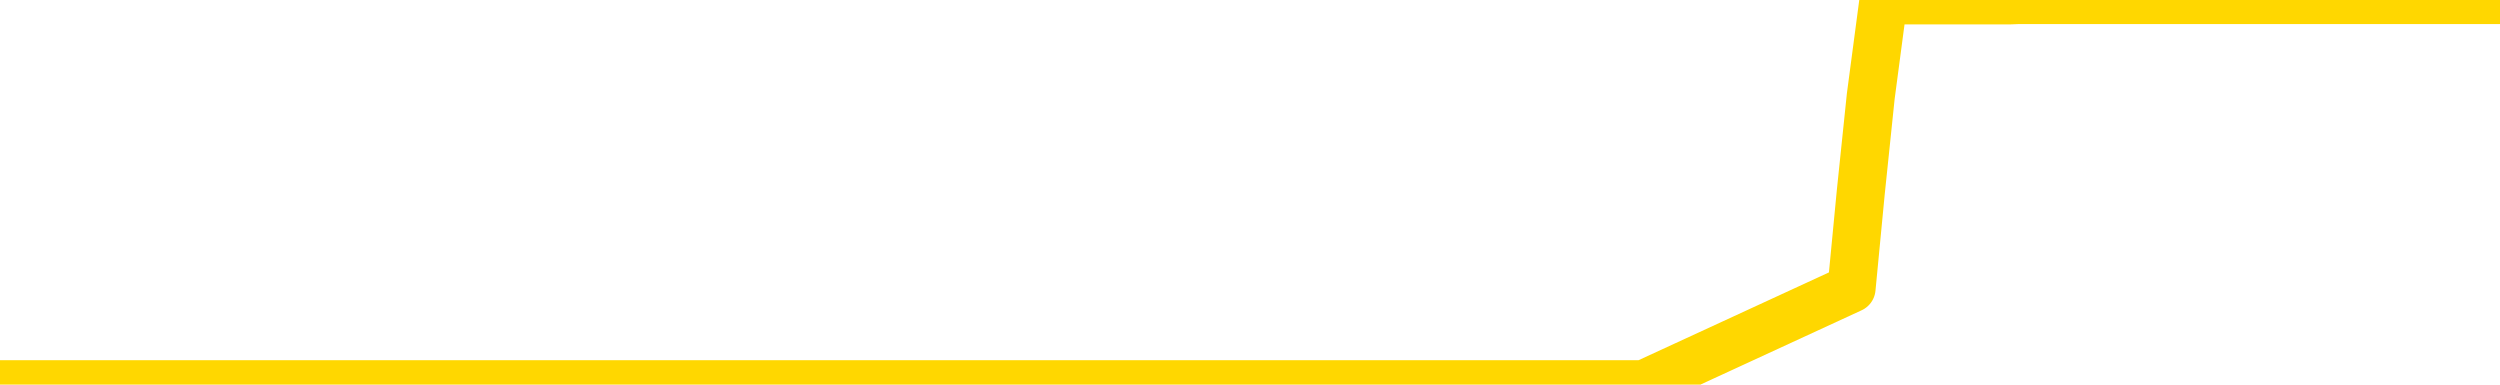<svg xmlns="http://www.w3.org/2000/svg" version="1.1" viewBox="0 0 6500 1000">
	<path fill="none" stroke="gold" stroke-width="125" stroke-linecap="round" stroke-linejoin="round" d="M0 1015  L-1298139 1015 L-1297955 1015 L-1297465 1015 L-1297171 1015 L-1296860 1015 L-1296625 1015 L-1296572 1015 L-1296513 1015 L-1296360 1015 L-1296319 1015 L-1296187 1015 L-1295894 1015 L-1295353 1015 L-1294743 1015 L-1294695 1015 L-1294055 1015 L-1294022 1015 L-1293496 1015 L-1293364 1015 L-1292973 1015 L-1292645 1015 L-1292528 1015 L-1292317 1015 L-1291600 1015 L-1291030 1015 L-1290923 1015 L-1290748 1015 L-1290527 1015 L-1290125 1015 L-1290100 1015 L-1289172 1015 L-1289084 1015 L-1289002 1015 L-1288932 1015 L-1288635 1015 L-1288483 1015 L-1286592 1015 L-1286492 1015 L-1286229 1015 L-1285936 1015 L-1285794 1015 L-1285545 1015 L-1285510 1015 L-1285351 1015 L-1284888 1015 L-1284635 1015 L-1284423 1015 L-1284171 1015 L-1283822 1015 L-1282895 1015 L-1282801 1015 L-1282391 1015 L-1281220 1015 L-1280031 1015 L-1279938 1015 L-1279911 1015 L-1279645 1015 L-1279346 1015 L-1279217 1015 L-1279180 1015 L-1278365 1015 L-1277981 1015 L-1276921 1015 L-1276860 1015 L-1276594 1015 L-1276123 1015 L-1275931 1015 L-1275667 1015 L-1275330 1015 L-1275195 1015 L-1274739 1015 L-1273996 1015 L-1273978 1015 L-1273813 1015 L-1273745 1015 L-1273229 1015 L-1272200 1015 L-1272004 1015 L-1271515 1015 L-1271153 1015 L-1270745 1015 L-1270359 1015 L-1268656 1015 L-1268558 1015 L-1268486 1015 L-1268424 1015 L-1268240 1015 L-1267904 1015 L-1267263 1015 L-1267186 1015 L-1267125 1015 L-1266938 1015 L-1266859 1015 L-1266682 1015 L-1266662 1015 L-1266432 1015 L-1266045 1015 L-1265156 1015 L-1265117 1015 L-1265028 1015 L-1265001 1015 L-1263993 1015 L-1263843 1015 L-1263819 1015 L-1263686 1015 L-1263646 1015 L-1262388 1015 L-1262330 1015 L-1261790 1015 L-1261738 1015 L-1261691 1015 L-1261296 1015 L-1261157 1015 L-1260957 1015 L-1260810 1015 L-1260645 1015 L-1260369 1015 L-1260010 1015 L-1259457 1015 L-1258813 1015 L-1258554 1015 L-1258400 1015 L-1257999 1015 L-1257959 1015 L-1257838 1015 L-1257777 1015 L-1257763 1015 L-1257669 1015 L-1257376 1015 L-1257224 1015 L-1256894 1015 L-1256816 1015 L-1256740 1015 L-1256514 1015 L-1256447 1015 L-1256219 1015 L-1256167 1015 L-1256002 1015 L-1254996 1015 L-1254813 1015 L-1254262 1015 L-1253869 1015 L-1253472 1015 L-1252622 1015 L-1252543 1015 L-1251964 1015 L-1251523 1015 L-1251282 1015 L-1251125 1015 L-1250724 1015 L-1250703 1015 L-1250259 1015 L-1249853 1015 L-1249717 1015 L-1249542 1015 L-1249406 1015 L-1249155 1015 L-1248156 1015 L-1248073 1015 L-1247938 1015 L-1247899 1015 L-1247009 1015 L-1246794 1015 L-1246350 1015 L-1246233 1015 L-1246176 1015 L-1245500 1015 L-1245400 1015 L-1245371 1015 L-1244029 1015 L-1243623 1015 L-1243584 1015 L-1242656 1015 L-1242557 1015 L-1242424 1015 L-1242020 1015 L-1241994 1015 L-1241901 1015 L-1241685 1015 L-1241274 1015 L-1240120 1015 L-1239828 1015 L-1239800 1015 L-1239192 1015 L-1238942 1015 L-1238922 1015 L-1237992 1015 L-1237941 1015 L-1237819 1015 L-1237801 1015 L-1237645 1015 L-1237470 1015 L-1237333 1015 L-1237277 1015 L-1237169 1015 L-1237084 1015 L-1236851 1015 L-1236776 1015 L-1236467 1015 L-1236349 1015 L-1236180 1015 L-1236088 1015 L-1235986 1015 L-1235962 1015 L-1235885 1015 L-1235787 1015 L-1235421 1015 L-1235316 1015 L-1234812 1015 L-1234361 1015 L-1234322 1015 L-1234298 1015 L-1234258 1015 L-1234129 1015 L-1234028 1015 L-1233587 1015 L-1233304 1015 L-1232712 1015 L-1232582 1015 L-1232307 1015 L-1232155 1015 L-1232001 1014 L-1231916 1014 L-1231838 1014 L-1231652 1014 L-1231602 1014 L-1231574 1014 L-1231495 1014 L-1231472 1014 L-1231188 1014 L-1230584 1014 L-1229589 1014 L-1229291 1014 L-1228557 1014 L-1228313 1014 L-1228223 1014 L-1227645 1014 L-1226947 1014 L-1226195 1014 L-1225876 1014 L-1225493 1014 L-1225416 1014 L-1224782 1014 L-1224596 1014 L-1224509 1014 L-1224379 1014 L-1224066 1014 L-1224017 1014 L-1223875 1014 L-1223853 1014 L-1222886 1014 L-1222340 1014 L-1221862 1014 L-1221801 1014 L-1221477 1014 L-1221456 1014 L-1221393 1014 L-1221183 1014 L-1221106 1014 L-1221052 1014 L-1221029 1014 L-1220990 1014 L-1220974 1014 L-1220217 1014 L-1220201 1014 L-1219401 1014 L-1219249 1014 L-1218343 1014 L-1217837 1014 L-1217608 1014 L-1217567 1014 L-1217451 1014 L-1217275 1014 L-1216521 1014 L-1216386 1014 L-1216222 1014 L-1215904 1014 L-1215727 1014 L-1214705 1014 L-1214682 1014 L-1214431 1014 L-1214218 1014 L-1213584 1014 L-1213346 1014 L-1213313 1014 L-1213135 1014 L-1213055 1014 L-1212965 1014 L-1212901 1014 L-1212461 1014 L-1212437 1014 L-1211896 1014 L-1211640 1014 L-1211146 1014 L-1210268 1014 L-1210232 1014 L-1210179 1014 L-1210138 1014 L-1210021 1014 L-1209744 1014 L-1209537 1014 L-1209340 1014 L-1209317 1014 L-1209266 1014 L-1209227 1014 L-1209149 1014 L-1208552 1014 L-1208491 1014 L-1208388 1014 L-1208234 1014 L-1207602 1014 L-1206921 1014 L-1206618 1014 L-1206272 1014 L-1206074 1014 L-1206026 1014 L-1205705 1014 L-1205078 1014 L-1204931 1014 L-1204895 1014 L-1204837 1014 L-1204760 1014 L-1204519 1014 L-1204431 1014 L-1204337 1014 L-1204043 1014 L-1203909 1014 L-1203849 1014 L-1203812 1014 L-1203539 1014 L-1202533 1014 L-1202358 1014 L-1202307 1014 L-1202014 1014 L-1201822 1014 L-1201489 1014 L-1200982 1014 L-1200420 1014 L-1200405 1014 L-1200389 1014 L-1200288 1014 L-1200174 1014 L-1200135 1014 L-1200097 1014 L-1200031 1014 L-1200003 1014 L-1199864 1014 L-1199572 1014 L-1199522 1014 L-1199416 1014 L-1199152 1014 L-1198687 1014 L-1198542 1014 L-1198488 1014 L-1198431 1014 L-1198240 1014 L-1197874 1014 L-1197660 1014 L-1197465 1014 L-1197407 1014 L-1197348 1014 L-1197194 1014 L-1196925 1014 L-1196495 1014 L-1196480 1014 L-1196403 1014 L-1196338 1014 L-1196209 1014 L-1196185 1014 L-1195901 1014 L-1195854 1014 L-1195799 1014 L-1195337 1014 L-1195298 1014 L-1195257 1014 L-1195067 1014 L-1194586 1014 L-1194099 1014 L-1194083 1014 L-1194045 1014 L-1193788 1014 L-1193711 1014 L-1193481 1014 L-1193465 1014 L-1193171 1014 L-1192728 1014 L-1192281 1014 L-1191777 1014 L-1191623 1014 L-1191337 1014 L-1191296 1014 L-1190965 1014 L-1190743 1014 L-1190226 1014 L-1190151 1014 L-1189903 1014 L-1189708 1014 L-1189649 1014 L-1188872 1014 L-1188798 1014 L-1188567 1014 L-1188551 1014 L-1188489 1014 L-1188293 1014 L-1187829 1014 L-1187806 1014 L-1187676 1014 L-1186375 1014 L-1186359 1014 L-1186282 1014 L-1186188 1014 L-1185971 1014 L-1185819 1014 L-1185640 1014 L-1185586 1014 L-1185299 1014 L-1185260 1014 L-1184890 1014 L-1184450 1014 L-1184267 1014 L-1183946 1014 L-1183651 1014 L-1183205 1014 L-1183133 1014 L-1182670 1014 L-1182233 1014 L-1182051 1014 L-1180596 1014 L-1180465 1014 L-1180007 1014 L-1179781 1014 L-1179395 1014 L-1178878 1014 L-1177924 1014 L-1177130 1013 L-1176456 1013 L-1176030 1013 L-1175719 1013 L-1175489 1013 L-1174806 1013 L-1174793 1013 L-1174583 1013 L-1174561 1013 L-1174386 1013 L-1173436 1013 L-1173168 1013 L-1172353 1013 L-1172042 1013 L-1172005 1013 L-1171948 1013 L-1171331 1013 L-1170693 1013 L-1169067 1013 L-1168393 1013 L-1167751 1013 L-1167673 1013 L-1167617 1013 L-1167581 1013 L-1167553 1013 L-1167441 1013 L-1167423 1013 L-1167400 1013 L-1167247 1013 L-1167193 1013 L-1167115 1013 L-1166996 1013 L-1166899 1013 L-1166781 1013 L-1166512 1013 L-1166242 1013 L-1166225 1013 L-1166025 1013 L-1165878 1013 L-1165651 1013 L-1165517 1013 L-1165208 1013 L-1165148 1013 L-1164795 1013 L-1164446 1013 L-1164346 1013 L-1164281 1013 L-1164221 1013 L-1163837 1013 L-1163456 1013 L-1163352 1013 L-1163091 1013 L-1162820 1013 L-1162661 1013 L-1162629 1013 L-1162567 1013 L-1162425 1013 L-1162241 1013 L-1162197 1013 L-1161909 1013 L-1161893 1013 L-1161660 1013 L-1161599 1013 L-1161560 1013 L-1160981 1013 L-1160847 1013 L-1160824 1013 L-1160805 1013 L-1160788 1013 L-1160772 1013 L-1160748 1013 L-1160731 1013 L-1160710 1013 L-1160693 1013 L-1160670 1013 L-1160653 1013 L-1160632 1013 L-1160615 1013 L-1160566 1013 L-1160494 1013 L-1160459 1013 L-1160435 1013 L-1160400 1013 L-1160358 1013 L-1160321 1013 L-1160306 1013 L-1160281 1013 L-1160244 1013 L-1160227 1013 L-1160204 1013 L-1160187 1013 L-1160168 1013 L-1160152 1013 L-1160123 1013 L-1160097 1013 L-1160051 1013 L-1160035 1013 L-1159993 1013 L-1159945 1013 L-1159874 1013 L-1159859 1013 L-1159843 1013 L-1159781 1013 L-1159742 1012 L-1159702 1012 L-1159536 1012 L-1159471 1012 L-1159455 1012 L-1159411 1012 L-1159353 1012 L-1159140 1012 L-1159107 1012 L-1159064 1012 L-1158986 1012 L-1158449 1012 L-1158371 1012 L-1158266 1012 L-1158178 1012 L-1158001 1012 L-1157651 1012 L-1157495 1012 L-1157057 1012 L-1156900 1012 L-1156771 1012 L-1156067 1012 L-1155866 1012 L-1154905 1012 L-1154423 1012 L-1154324 1012 L-1154231 1012 L-1153986 1012 L-1153913 1012 L-1153470 1012 L-1153374 1012 L-1153359 1012 L-1153343 1012 L-1153318 1012 L-1152852 1012 L-1152635 1012 L-1152496 1012 L-1152202 1012 L-1152113 1012 L-1152072 1012 L-1152042 1012 L-1151870 1012 L-1151811 1012 L-1151735 1012 L-1151654 1012 L-1151584 1012 L-1151275 1012 L-1151190 1012 L-1150976 1012 L-1150941 1012 L-1150258 1012 L-1150159 1012 L-1149954 1012 L-1149907 1012 L-1149629 1012 L-1149567 1012 L-1149550 1012 L-1149472 1012 L-1149163 1012 L-1149139 1012 L-1149085 1012 L-1149062 1012 L-1148940 1012 L-1148804 1012 L-1148560 1012 L-1148434 1012 L-1147788 1012 L-1147772 1012 L-1147747 1012 L-1147567 1012 L-1147490 1012 L-1147399 1012 L-1146971 1012 L-1146555 1012 L-1146162 1012 L-1146083 1012 L-1146064 1012 L-1145701 1012 L-1145465 1012 L-1145236 1012 L-1144923 1012 L-1144845 1012 L-1144765 1012 L-1144587 1012 L-1144571 1012 L-1144306 1012 L-1144225 1012 L-1143995 1012 L-1143769 1012 L-1143454 1012 L-1143278 1012 L-1142917 1012 L-1142526 1012 L-1142456 1012 L-1142392 1012 L-1142252 1012 L-1142200 1012 L-1142099 1012 L-1141597 1012 L-1141400 1012 L-1141153 1012 L-1140967 1012 L-1140668 1012 L-1140592 1012 L-1140426 1012 L-1139541 1012 L-1139513 1012 L-1139390 1012 L-1138811 1012 L-1138733 1012 L-1138020 1012 L-1137708 1012 L-1137495 1012 L-1137478 1012 L-1137091 1012 L-1136566 1012 L-1136120 1012 L-1135790 1012 L-1135638 1012 L-1135312 1012 L-1135133 1012 L-1135052 1012 L-1134846 1012 L-1134670 1012 L-1133741 1012 L-1132852 1012 L-1132813 1012 L-1132585 1012 L-1132206 1012 L-1131418 1012 L-1131184 1012 L-1131108 1012 L-1130750 1012 L-1130179 1012 L-1129912 1012 L-1129525 1012 L-1129422 1012 L-1129252 1012 L-1128633 1012 L-1128422 1012 L-1128114 1012 L-1128061 1012 L-1127933 1012 L-1127880 1012 L-1127761 1012 L-1127425 1012 L-1126466 1012 L-1126334 1012 L-1126133 1012 L-1125501 1012 L-1125190 1012 L-1124776 1012 L-1124749 1012 L-1124603 1012 L-1124183 1012 L-1122850 1012 L-1122804 1012 L-1122675 1012 L-1122658 1012 L-1122080 1012 L-1121875 1012 L-1121845 1012 L-1121804 1012 L-1121747 1012 L-1121709 1012 L-1121631 1012 L-1121488 1012 L-1121034 1012 L-1120915 1012 L-1120630 1012 L-1120258 1012 L-1120161 1012 L-1119835 1012 L-1119480 1012 L-1119310 1012 L-1119263 1012 L-1119154 1012 L-1119065 1012 L-1119037 1012 L-1118961 1012 L-1118657 1012 L-1118623 1012 L-1118552 1012 L-1118184 1012 L-1117848 1012 L-1117767 1012 L-1117548 1012 L-1117376 1012 L-1117349 1012 L-1116851 1012 L-1116302 1012 L-1115422 1012 L-1115323 1012 L-1115246 1012 L-1114972 1012 L-1114725 1012 L-1114651 1012 L-1114589 1012 L-1114470 1012 L-1114428 1012 L-1114318 1012 L-1114241 1012 L-1113540 1012 L-1113295 1012 L-1113255 1011 L-1113099 1011 L-1112499 1011 L-1112273 1011 L-1112181 1011 L-1111705 1011 L-1111108 1011 L-1110588 1011 L-1110567 1011 L-1110422 1011 L-1110102 1011 L-1109560 1011 L-1109328 1011 L-1109157 1011 L-1108671 1011 L-1108443 1011 L-1108358 1011 L-1108012 1011 L-1107686 1011 L-1107163 1011 L-1106836 1011 L-1106235 1011 L-1106038 1011 L-1105986 1011 L-1105945 1011 L-1105664 1011 L-1104980 1011 L-1104670 1011 L-1104645 1011 L-1104453 1011 L-1104231 1011 L-1104145 1011 L-1103481 1011 L-1103457 1011 L-1103235 1011 L-1102905 1011 L-1102553 1011 L-1102348 1011 L-1102116 1011 L-1101858 1011 L-1101668 1011 L-1101621 1011 L-1101394 1011 L-1101359 1011 L-1101203 1011 L-1100988 1011 L-1100815 1011 L-1100724 1011 L-1100447 1011 L-1100203 1011 L-1099887 1011 L-1099461 1011 L-1099424 1011 L-1098941 1011 L-1098707 1011 L-1098495 1011 L-1098269 1011 L-1097719 1011 L-1097472 1011 L-1096638 1011 L-1096582 1011 L-1096561 1011 L-1096403 1011 L-1095941 1011 L-1095901 1011 L-1095561 1011 L-1095427 1011 L-1095205 1011 L-1094632 1011 L-1094161 1011 L-1093966 1011 L-1093773 1011 L-1093584 1011 L-1093482 1011 L-1093114 1011 L-1093067 1011 L-1092986 1011 L-1091692 1011 L-1091644 1011 L-1091376 1011 L-1091231 1011 L-1090680 1011 L-1090563 1011 L-1090481 1011 L-1090122 1011 L-1089898 1011 L-1089617 1011 L-1089288 1011 L-1088780 1011 L-1088667 1011 L-1088589 1011 L-1088424 1011 L-1088130 1011 L-1087661 1011 L-1087465 1011 L-1087414 1011 L-1086764 1011 L-1086642 1011 L-1086188 1011 L-1086153 1011 L-1085684 1011 L-1085574 1011 L-1085557 1011 L-1085341 1011 L-1085160 1011 L-1084629 1011 L-1083599 1011 L-1083400 1011 L-1082941 1011 L-1081993 1011 L-1081894 1011 L-1081540 1011 L-1081480 1011 L-1081465 1011 L-1081430 1011 L-1081061 1011 L-1080941 1011 L-1080699 1011 L-1080535 1011 L-1080347 1011 L-1080227 1011 L-1079156 1011 L-1078298 1011 L-1078086 1011 L-1077988 1011 L-1077814 1011 L-1077481 1011 L-1077409 1011 L-1077352 1011 L-1077176 1011 L-1076787 1011 L-1076552 1011 L-1076441 1011 L-1076324 1011 L-1075343 1011 L-1075317 1011 L-1074723 1011 L-1074691 1011 L-1074542 1011 L-1074258 1011 L-1073346 1011 L-1072400 1011 L-1072247 1011 L-1072144 1011 L-1072012 1011 L-1071869 1011 L-1071843 1011 L-1071729 1011 L-1071510 1011 L-1070829 1011 L-1070700 1011 L-1070396 1011 L-1070156 1011 L-1069824 1011 L-1069185 1011 L-1068843 1011 L-1068781 1011 L-1068625 1011 L-1067704 1011 L-1067233 1011 L-1067190 1011 L-1067177 1011 L-1067136 1011 L-1067113 1011 L-1067087 1011 L-1066943 1011 L-1066520 1011 L-1066185 1011 L-1065994 1011 L-1065565 1011 L-1065377 1011 L-1064988 1011 L-1064454 1011 L-1064081 1011 L-1064060 1011 L-1063810 1011 L-1063692 1011 L-1063616 1011 L-1063480 1011 L-1063441 1011 L-1063361 1011 L-1062966 1011 L-1062471 1011 L-1062359 1011 L-1062186 1011 L-1061877 1011 L-1061430 1011 L-1061107 1011 L-1060964 1011 L-1060537 1011 L-1060384 1011 L-1060329 1011 L-1059515 1011 L-1059495 1011 L-1059123 1011 L-1059067 1011 L-1057938 1011 L-1057870 1011 L-1057311 1011 L-1057117 1011 L-1056980 1011 L-1056747 1011 L-1056400 1011 L-1056365 1011 L-1056330 1011 L-1056262 1011 L-1055913 1011 L-1055741 1011 L-1055256 1011 L-1055239 1011 L-1054914 1011 L-1054757 1011 L-1053616 1011 L-1053591 1011 L-1053399 1011 L-1053206 1011 L-1052956 1011 L-1052939 1011 L-1051918 1011 L-1051621 1011 L-1051545 1011 L-1051409 1011 L-1051233 1011 L-1050657 1011 L-1050441 1011 L-1050377 1011 L-1050247 1010 L-1050210 1010 L-1049686 1010 L-1049549 1012 L-1049534 1012 L-1049511 1012 L-1049491 1012 L-1049264 1010 L-1048488 1010 L-1048447 1010 L-1048079 1010 L-1048000 1010 L-1047948 1010 L-1047275 1010 L-1046533 1010 L-1046108 1010 L-1045660 1010 L-1044599 1010 L-1044287 1010 L-1043877 1010 L-1043805 1010 L-1043281 1010 L-1043186 1010 L-1043168 1010 L-1042723 1010 L-1042538 1010 L-1041758 1010 L-1041085 1010 L-1040673 1010 L-1040441 1010 L-1040301 1010 L-1040219 1010 L-1040199 1010 L-1040123 1010 L-1039995 1010 L-1039678 1010 L-1039453 1010 L-1039128 1010 L-1039066 1010 L-1038696 1010 L-1038663 1010 L-1038455 1010 L-1037787 1010 L-1037710 1010 L-1037552 1010 L-1037441 1010 L-1037115 1010 L-1036960 1010 L-1036619 1010 L-1036562 1010 L-1036223 1010 L-1036020 1010 L-1035967 1010 L-1034591 1010 L-1034461 1010 L-1034027 1010 L-1033707 1010 L-1032879 1010 L-1032756 1010 L-1032025 1010 L-1031869 1010 L-1031829 1010 L-1031775 1010 L-1031752 1010 L-1031638 1010 L-1031341 1010 L-1031051 1010 L-1030997 1010 L-1030876 1010 L-1030846 1010 L-1030747 1010 L-1030303 1010 L-1030151 1010 L-1029315 1010 L-1028773 1010 L-1028439 1010 L-1028423 1010 L-1028347 1010 L-1028231 1010 L-1028037 1010 L-1027772 1010 L-1026938 1010 L-1026842 1010 L-1026320 1010 L-1026278 1010 L-1026179 1010 L-1025351 1010 L-1025216 1010 L-1024877 1010 L-1024323 1010 L-1023943 1010 L-1023780 1010 L-1023470 1010 L-1022658 1010 L-1022352 1010 L-1022083 1010 L-1021762 1010 L-1021441 1010 L-1021165 1010 L-1020337 1010 L-1020242 1010 L-1020149 1010 L-1020045 1010 L-1019658 1010 L-1019178 1010 L-1019161 1010 L-1019043 1010 L-1018675 1010 L-1018580 1010 L-1017746 1010 L-1017669 1010 L-1017370 1010 L-1017279 1010 L-1016872 1010 L-1016761 1010 L-1016062 1010 L-1015589 1010 L-1015529 1010 L-1015310 1010 L-1015036 1010 L-1014923 1010 L-1013896 1010 L-1013509 1010 L-1013489 1010 L-1013156 1010 L-1012912 1010 L-1012479 1010 L-1012368 1010 L-1012251 1010 L-1011799 1010 L-1011209 1010 L-1010872 1010 L-1008979 1010 L-1008866 1010 L-1008654 1010 L-1007336 1010 L-1007229 1009 L-1007163 1008 L-1007127 1007 L-1007065 1007 L-1006566 1008 L-1005891 1009 L-1005869 1010 L-1005598 1010 L-1004630 1010 L-1003941 1010 L-1003779 1010 L-1003238 1010 L-1003148 1010 L-1002129 1010 L-1001181 1010 L-1000816 1010 L-1000713 1010 L-1000125 1010 L-1000065 1010 L-999965 1010 L-999524 1010 L-999417 1010 L-998975 1010 L-997975 1010 L-997719 1010 L-997616 1010 L-997486 1010 L-997119 1010 L-996539 1010 L-996508 1010 L-996192 1010 L-994209 1010 L-994093 1010 L-994026 1010 L-993667 1010 L-992048 1010 L-991871 1010 L-991726 1010 L-990904 1010 L-990851 1010 L-990797 1010 L-990363 1010 L-989382 1010 L-989308 1010 L-988224 1010 L-988011 1010 L-987294 1010 L-986906 1010 L-986687 1010 L-986368 1010 L-985874 1010 L-985746 1010 L-985517 1010 L-985285 1010 L-985226 1010 L-984936 1010 L-984664 1010 L-983634 1010 L-981969 1010 L-981550 1010 L-981413 1010 L-981257 1010 L-980951 1010 L-980723 1010 L-980565 1010 L-980406 1010 L-980236 1010 L-980189 1010 L-980136 1010 L-980114 1010 L-979728 1010 L-979478 1010 L-979208 1010 L-979047 1010 L-978957 1010 L-977299 1010 L-977133 1010 L-976753 1010 L-976293 1010 L-975684 1010 L-974591 1010 L-974159 1010 L-974128 1010 L-974066 1010 L-974048 1010 L-972345 1010 L-972303 1010 L-971836 1010 L-971649 1010 L-971617 1010 L-971022 1009 L-970972 1009 L-970649 1009 L-970599 1009 L-970388 1009 L-970370 1009 L-970104 1009 L-970051 1009 L-969582 1009 L-969072 1009 L-968993 1009 L-968699 1009 L-968683 1009 L-968644 1009 L-968573 1009 L-968416 1009 L-967470 1009 L-967413 1009 L-966892 1009 L-966700 1009 L-966599 1009 L-966373 1009 L-965863 1009 L-965475 1010 L-965406 1010 L-965057 1010 L-964700 1010 L-963572 1009 L-963520 1009 L-963294 1009 L-963260 1009 L-963135 1009 L-963037 1009 L-962772 1009 L-962031 1009 L-961453 1009 L-961160 1009 L-960454 1009 L-960275 1009 L-960252 1009 L-959616 1009 L-959304 1009 L-958908 1009 L-958878 1009 L-958857 1009 L-958704 1009 L-958019 1009 L-958002 1009 L-957662 1009 L-957390 1009 L-957352 1009 L-957296 1009 L-957274 1009 L-957202 1009 L-956870 1009 L-956764 1009 L-956735 1009 L-956537 1009 L-956385 1009 L-955516 1009 L-954954 1009 L-954938 1009 L-954837 1009 L-954734 1009 L-954588 1009 L-954510 1009 L-954472 1009 L-954416 1009 L-954343 1009 L-954198 1009 L-953716 1009 L-953312 1009 L-952445 1009 L-952425 1009 L-952168 1009 L-952091 1009 L-952062 1009 L-952052 1009 L-952035 1009 L-951742 1009 L-951702 1009 L-951630 1009 L-951557 1009 L-951352 1009 L-951192 1009 L-950890 1009 L-950813 1009 L-950796 1009 L-950579 1009 L-950348 1009 L-950238 1009 L-949869 1009 L-949710 1009 L-949479 1009 L-949310 1009 L-949165 1009 L-949033 1009 L-947757 1009 L-947354 1009 L-947293 1009 L-947176 1009 L-946751 1009 L-946736 1009 L-946674 1009 L-946401 1009 L-946288 1009 L-946006 1009 L-945729 1009 L-945303 1009 L-945281 1009 L-945203 1009 L-945078 1009 L-944491 1009 L-944100 1009 L-943764 1009 L-943175 1009 L-943073 1009 L-942902 1009 L-942766 1009 L-941938 1009 L-940753 1009 L-940717 1009 L-940662 1009 L-940441 1009 L-940236 1009 L-940081 1009 L-939825 1009 L-939748 1009 L-939205 1009 L-939169 1009 L-938920 1009 L-938533 1009 L-937707 1009 L-937349 1009 L-937038 1009 L-936780 1009 L-936557 1009 L-936151 1009 L-936034 1009 L-935851 1009 L-935798 1009 L-935609 1009 L-935438 1009 L-935410 1009 L-935129 1009 L-934819 1009 L-934681 1009 L-934371 1009 L-934177 1009 L-934162 1009 L-933442 1009 L-933309 1009 L-933011 1009 L-932920 1009 L-932320 1009 L-932281 1009 L-932203 1009 L-931583 1009 L-931431 1009 L-931391 1009 L-931080 1009 L-930888 1009 L-930695 1009 L-930639 1009 L-930331 1009 L-930279 1009 L-930224 1009 L-930198 1009 L-930073 1009 L-929263 1009 L-929186 1009 L-928646 1009 L-928377 1009 L-927718 1009 L-926810 1009 L-926569 1009 L-926036 1009 L-925819 1009 L-924712 1009 L-924661 1009 L-923886 1009 L-923338 1009 L-923227 1009 L-923074 1009 L-923019 1009 L-922853 1009 L-922476 1009 L-922029 1009 L-921974 1009 L-921820 1009 L-921140 1009 L-920919 1009 L-920402 1009 L-919553 1009 L-919537 1009 L-917746 1009 L-917191 1009 L-917074 1009 L-916068 1009 L-916032 1009 L-915799 1009 L-915706 1009 L-915666 1009 L-915334 1009 L-914982 1009 L-914717 1009 L-914431 1009 L-914120 1009 L-913866 1009 L-913772 1009 L-913282 1009 L-913075 1009 L-912509 1009 L-912395 1009 L-912043 1009 L-911992 1009 L-911952 1009 L-911349 1009 L-910615 1009 L-910034 1009 L-909798 1009 L-909258 1009 L-909105 1009 L-908603 1009 L-908394 1009 L-908371 1009 L-908312 1009 L-907349 1009 L-907172 1009 L-906730 1009 L-906706 1009 L-906551 1009 L-906469 1009 L-906319 1009 L-905672 1009 L-905622 1009 L-904502 1009 L-903518 1009 L-903456 1009 L-902736 1009 L-901871 1009 L-901492 1009 L-901273 1009 L-900514 1008 L-900462 1008 L-900153 1008 L-899301 1008 L-899108 1008 L-898931 1008 L-898707 1008 L-898580 1008 L-898388 1008 L-898156 1008 L-897986 1008 L-897700 1008 L-897420 1008 L-897337 1008 L-897167 1008 L-897150 1008 L-896996 1008 L-896957 1008 L-896181 1008 L-896105 1008 L-895873 1008 L-895446 1008 L-895100 1008 L-894517 1008 L-894248 1008 L-893990 1008 L-893860 1008 L-893844 1008 L-893730 1008 L-893706 1008 L-893472 1008 L-893436 1008 L-892120 1008 L-892064 1008 L-891385 1008 L-890813 1008 L-890687 1008 L-890534 1008 L-890457 1008 L-890145 1008 L-889872 1008 L-889783 1008 L-889681 1008 L-888754 1008 L-888677 1008 L-888313 1008 L-888289 1008 L-888252 1008 L-887477 1008 L-887385 1008 L-887245 1008 L-886843 1008 L-886582 1008 L-886338 1008 L-886124 1008 L-886044 1008 L-885967 1008 L-885891 1008 L-885704 1008 L-885637 1008 L-885388 1008 L-885333 1008 L-885195 1008 L-885116 1008 L-885002 1008 L-884779 1008 L-884615 1008 L-884574 1008 L-884404 1008 L-884034 1008 L-884019 1008 L-883903 1008 L-883181 1008 L-883145 1008 L-883013 1008 L-882665 1008 L-882253 1008 L-882217 1008 L-882139 1008 L-882100 1008 L-881736 1008 L-881532 1008 L-881517 1008 L-881171 1008 L-880823 1008 L-880497 1008 L-880396 1008 L-880243 1008 L-880048 1008 L-879817 1008 L-879724 1008 L-879569 1008 L-879491 1008 L-879451 1008 L-879337 1008 L-879314 1008 L-879063 1008 L-878924 1008 L-878346 1008 L-877518 1008 L-877031 1008 L-876909 1008 L-876871 1008 L-876858 1008 L-876706 1008 L-876605 1008 L-876372 1008 L-875982 1008 L-875677 1008 L-875662 1008 L-875491 1008 L-875252 1008 L-874656 1008 L-874052 1008 L-874013 1008 L-873972 1008 L-873819 1008 L-873766 1008 L-873703 1008 L-873635 1008 L-873580 1008 L-873555 1008 L-873508 1008 L-873414 1008 L-873277 1008 L-873123 1008 L-872991 1008 L-872951 1008 L-872915 1008 L-872853 1008 L-872580 1008 L-872265 1008 L-872224 1008 L-872139 1008 L-871962 1008 L-871724 1008 L-871367 1008 L-871337 1008 L-870768 1008 L-870645 1008 L-870409 1008 L-870386 1008 L-870105 1008 L-869819 1008 L-869564 1008 L-868992 1008 L-868695 1008 L-868619 1008 L-867920 1008 L-867842 1008 L-867807 1008 L-867781 1008 L-867730 1008 L-867536 1008 L-867395 1008 L-867360 1008 L-867319 1008 L-866724 1008 L-866492 1008 L-866208 1008 L-866154 1008 L-866080 1008 L-866002 1008 L-865766 1008 L-865522 1008 L-865386 1008 L-865280 1008 L-865200 1008 L-864813 1008 L-864686 1008 L-864533 1008 L-864496 1008 L-864350 1008 L-864128 1008 L-863954 1008 L-863885 1008 L-863064 1008 L-863048 1008 L-862753 1008 L-861965 1008 L-861655 1008 L-861509 1008 L-861281 1008 L-861080 1008 L-860143 1008 L-860107 1008 L-860084 1008 L-860043 1008 L-859775 1008 L-859178 1008 L-859114 1008 L-859079 1008 L-859062 1008 L-858367 1008 L-858166 1008 L-858134 1008 L-857800 1008 L-857692 1008 L-857068 1008 L-856564 1008 L-856526 1008 L-856084 1008 L-855988 1008 L-855829 1008 L-855516 1008 L-855504 1008 L-855063 1008 L-854582 1008 L-854452 1008 L-854132 1008 L-854064 1008 L-853760 1008 L-853584 1008 L-853390 1008 L-853148 1008 L-852950 1008 L-852924 1008 L-852346 1008 L-852276 1008 L-851867 1008 L-851812 1008 L-851766 1008 L-851402 1008 L-851256 1008 L-851051 1008 L-850954 1008 L-850799 1008 L-850738 1008 L-850590 1008 L-850489 1008 L-849933 1008 L-849910 1008 L-849738 1008 L-849196 1008 L-849135 1008 L-849081 1008 L-849053 1008 L-848982 1008 L-848965 1008 L-848902 1008 L-848865 1008 L-848711 1008 L-848385 1008 L-847819 1008 L-847804 1008 L-847742 1008 L-847641 1008 L-847595 1008 L-847352 1008 L-846930 1008 L-846775 1008 L-845033 1008 L-844492 1008 L-843548 1008 L-843139 1008 L-842598 1008 L-842402 1008 L-842233 1008 L-841937 1008 L-841823 1008 L-841807 1008 L-841653 1008 L-841513 1008 L-841436 1008 L-841304 1008 L-840956 1008 L-840586 1008 L-839988 1008 L-839812 1008 L-839656 1008 L-839387 1008 L-839235 1008 L-838944 1008 L-838920 1008 L-838838 1008 L-838610 1008 L-837910 1008 L-837784 1008 L-837352 1008 L-837258 1008 L-836053 1008 L-836004 1008 L-835711 1008 L-835307 1008 L-835032 1008 L-835012 1008 L-834895 1008 L-834819 1008 L-834637 1008 L-834157 1008 L-833706 1008 L-833296 1008 L-833265 1008 L-832847 1008 L-832733 1008 L-832615 1008 L-832599 1008 L-832405 1008 L-832384 1008 L-832151 1008 L-831708 1007 L-831389 1007 L-830924 1007 L-830758 1007 L-830604 1007 L-830448 1007 L-829994 1007 L-829675 1007 L-829620 1007 L-829249 1007 L-829211 1007 L-828885 1007 L-828768 1007 L-828670 1007 L-828344 1007 L-827956 1007 L-827696 1007 L-827337 1007 L-827081 1007 L-824911 1007 L-824861 1007 L-824839 1007 L-824427 1007 L-824366 1007 L-824295 1007 L-824065 1007 L-823754 1007 L-823451 1007 L-823406 1007 L-823098 1007 L-822966 1007 L-822749 1007 L-822037 1007 L-821882 1007 L-821743 1007 L-821595 1007 L-821573 1007 L-821379 1007 L-821354 1007 L-821263 1007 L-821241 1007 L-821224 1007 L-821124 1007 L-820196 1007 L-819738 1007 L-818646 1007 L-818223 1007 L-817819 1007 L-817781 1007 L-817527 1007 L-816753 1007 L-816736 1007 L-816712 1007 L-816519 1007 L-815782 1007 L-815513 1007 L-815473 1007 L-815074 1007 L-815049 1007 L-814260 1007 L-813580 1007 L-812209 1007 L-811939 1007 L-811890 1007 L-811352 1007 L-811319 1007 L-811218 1007 L-810894 1007 L-810814 1007 L-810546 1007 L-809633 1007 L-809494 1007 L-809245 1007 L-808700 1007 L-808278 1007 L-808085 1007 L-808069 1007 L-807932 1007 L-807838 1007 L-807710 1007 L-807450 1007 L-807426 1007 L-807334 1007 L-807024 1007 L-806964 1007 L-806847 1007 L-806497 1007 L-805686 1007 L-805455 1007 L-804626 1007 L-804394 1007 L-804178 1007 L-803659 1007 L-803021 1007 L-802605 1007 L-802282 1007 L-801802 1007 L-801376 1007 L-801315 1007 L-800966 1007 L-800926 1007 L-800912 1007 L-800812 1007 L-800767 1007 L-800282 1007 L-799480 1007 L-799146 1007 L-798065 1007 L-797585 1007 L-797562 1007 L-797421 1007 L-796866 1007 L-796169 1007 L-795860 1007 L-795638 1007 L-795534 1007 L-795431 1007 L-794760 1007 L-794666 1007 L-794644 1007 L-794567 1007 L-794389 1007 L-794217 1007 L-794036 1007 L-794023 1007 L-793946 1007 L-793782 1007 L-793267 1007 L-793251 1007 L-793111 1007 L-792748 1007 L-792724 1007 L-792593 1007 L-792569 1007 L-792207 1007 L-791681 1007 L-791587 1007 L-791372 1007 L-791278 1007 L-791254 1007 L-790789 1007 L-790712 1007 L-790311 1007 L-789860 1007 L-788608 1007 L-788569 1007 L-788138 1007 L-788105 1007 L-787386 1007 L-787210 1007 L-787074 1007 L-786767 1007 L-786712 1007 L-786688 1007 L-786671 1007 L-786497 1007 L-786307 1007 L-785800 1007 L-785426 1007 L-785088 1007 L-785049 1007 L-784330 1007 L-784236 1007 L-784198 1007 L-783656 1007 L-783633 1007 L-783230 1007 L-782805 1007 L-782534 1007 L-782354 1007 L-782108 1007 L-782085 1007 L-782028 1007 L-781412 1007 L-780909 1007 L-780522 1007 L-779903 1007 L-779687 1007 L-779532 1007 L-778239 1007 L-778140 1007 L-777698 1007 L-777366 1007 L-777066 1007 L-776823 1007 L-776089 1007 L-775509 1007 L-774680 1007 L-774580 1007 L-774022 1007 L-773884 1007 L-772242 1007 L-772181 1007 L-772087 1007 L-771120 1007 L-770943 1007 L-770656 1007 L-770438 1007 L-770360 1007 L-770089 1007 L-769973 1007 L-769820 1007 L-769510 1007 L-769432 1007 L-769341 1007 L-769263 1007 L-769147 1007 L-768968 1007 L-768876 1007 L-768838 1007 L-768335 1007 L-768116 1007 L-767986 1007 L-767831 1007 L-767777 1007 L-767652 1007 L-767267 1007 L-766759 1007 L-766687 1007 L-766206 1007 L-766129 1007 L-766029 1007 L-765796 1007 L-765331 1007 L-765101 1007 L-765084 1007 L-764852 1007 L-764698 1007 L-764636 1007 L-764443 1006 L-764172 1006 L-763421 1006 L-762468 1006 L-762431 1006 L-762207 1006 L-761767 1006 L-761486 1006 L-761138 1006 L-760069 1006 L-759141 1006 L-759010 1006 L-758963 1006 L-758894 1006 L-758739 1006 L-758662 1006 L-758488 1006 L-758053 1006 L-757849 1006 L-757789 1006 L-757207 1006 L-757053 1006 L-756937 1006 L-756896 1006 L-756727 1006 L-756590 1006 L-756379 1006 L-756302 1006 L-756278 1006 L-756070 1006 L-755660 1006 L-755635 1006 L-755412 1006 L-755267 1006 L-755232 1006 L-755219 1006 L-755196 1006 L-754963 1006 L-754777 1006 L-754560 1006 L-754535 1006 L-753845 1006 L-753742 1006 L-753706 1006 L-753686 1006 L-753491 1006 L-753438 1006 L-753321 1006 L-753240 1006 L-753129 1006 L-752814 1006 L-752355 1006 L-752100 1006 L-751866 1006 L-751736 1006 L-751383 1006 L-751324 1006 L-751171 1006 L-750599 1006 L-750513 1006 L-750360 1006 L-750064 1006 L-749693 1006 L-749390 1006 L-749314 1006 L-748909 1006 L-748741 1006 L-748597 1006 L-748057 1006 L-747996 1006 L-747980 1006 L-747814 1006 L-747608 1006 L-747534 1006 L-747441 1006 L-747031 1006 L-747016 1006 L-746992 1006 L-746799 1006 L-746722 1006 L-746552 1006 L-746489 1006 L-746474 1006 L-745959 1006 L-745738 1006 L-745119 1006 L-744866 1006 L-744672 1006 L-744632 1006 L-744559 1006 L-744494 1006 L-743843 1006 L-743804 1006 L-743630 1006 L-743564 1006 L-742890 1006 L-742501 1006 L-742240 1006 L-742002 1006 L-741924 1006 L-741908 1006 L-741706 1006 L-741336 1006 L-741110 1006 L-740475 1006 L-740455 1006 L-740067 1006 L-739974 1006 L-739916 1006 L-739640 1006 L-739330 1006 L-739253 1006 L-738402 1006 L-738059 1006 L-737622 1006 L-737188 1006 L-736693 1006 L-736544 1006 L-736275 1006 L-735037 1006 L-734981 1006 L-733217 1006 L-733027 1006 L-732016 1006 L-731865 1006 L-731490 1006 L-731169 1006 L-730564 1006 L-730494 1006 L-730317 1006 L-729488 1006 L-729350 1006 L-728963 1006 L-728778 1006 L-728735 1006 L-728615 1006 L-728405 1006 L-727958 1006 L-727609 1006 L-727477 1006 L-727068 1006 L-726718 1006 L-726433 1006 L-726239 1006 L-726084 1006 L-725921 1006 L-725852 1006 L-725753 1006 L-725519 1006 L-725403 1006 L-725349 1006 L-724808 1006 L-724343 1006 L-723161 1006 L-723028 1006 L-723003 1006 L-722951 1006 L-722283 1006 L-721248 1006 L-721054 1006 L-720875 1006 L-720723 1006 L-720682 1006 L-720668 1006 L-720606 1006 L-720281 1006 L-719120 1006 L-718927 1006 L-718749 1006 L-717635 1006 L-716776 1006 L-716669 1006 L-716196 1006 L-716003 1006 L-713682 1006 L-713604 1006 L-713483 1006 L-713448 1006 L-713411 1006 L-713316 1006 L-713101 1006 L-712520 1006 L-712133 1006 L-711360 1006 L-711282 1006 L-710585 1006 L-710044 1006 L-710003 1006 L-709873 1006 L-709409 1006 L-709370 1006 L-709235 1006 L-708867 1006 L-708838 1006 L-708688 1006 L-708287 1006 L-706463 1006 L-705656 1006 L-704937 1006 L-704921 1006 L-704607 1006 L-704045 1006 L-703544 1006 L-703025 1006 L-703003 1006 L-701260 1006 L-701091 1006 L-700895 1006 L-700001 1006 L-699482 1006 L-699272 1006 L-699014 1006 L-698305 1006 L-697354 1006 L-696696 1006 L-696657 1006 L-696370 1006 L-696288 1006 L-696192 1006 L-696060 1006 L-695983 1006 L-695248 1006 L-694911 1006 L-694861 1006 L-694606 1006 L-694320 1006 L-693894 1006 L-693314 1006 L-693055 1006 L-692903 1006 L-692656 1006 L-692617 1006 L-691820 1006 L-691783 1006 L-691606 1006 L-691196 1006 L-690968 1006 L-690891 1006 L-690760 1006 L-690644 1006 L-690296 1006 L-690232 1006 L-690080 1006 L-689339 1006 L-689228 1006 L-689058 1006 L-689019 1006 L-688724 1006 L-688323 1006 L-688146 1006 L-688052 1006 L-687742 1006 L-686941 1006 L-686482 1006 L-685962 1006 L-685474 1006 L-684778 1006 L-683732 1006 L-683463 1006 L-683409 1006 L-683249 1006 L-682997 1006 L-682751 1006 L-682672 1006 L-682458 1006 L-682146 1006 L-681682 1006 L-681668 1006 L-681372 1006 L-681358 1006 L-680367 1006 L-679695 1006 L-679360 1006 L-678744 1006 L-678607 1006 L-677968 1006 L-677838 1006 L-676887 1006 L-676787 1006 L-676228 1006 L-675819 1006 L-675391 1006 L-675299 1006 L-674465 1006 L-674101 1006 L-674062 1006 L-673930 1006 L-673753 1006 L-673536 1006 L-673482 1006 L-673326 1006 L-673073 1006 L-671972 1006 L-671895 1006 L-671676 1006 L-671545 1006 L-671508 1006 L-671315 1006 L-671216 1006 L-670732 1006 L-670447 1006 L-670287 1006 L-670192 1006 L-669921 1006 L-669651 1006 L-669635 1006 L-669497 1006 L-669358 1006 L-669032 1006 L-668723 1006 L-668682 1006 L-668606 1006 L-668491 1006 L-667640 1006 L-667314 1006 L-666982 1006 L-666850 1006 L-666633 1006 L-666617 1006 L-665937 1006 L-665843 1006 L-665820 1006 L-665804 1006 L-665766 1006 L-665354 1006 L-665085 1006 L-665045 1006 L-664676 1006 L-664467 1006 L-663384 1006 L-663367 1005 L-663339 1005 L-663318 1005 L-662942 1005 L-662687 1005 L-662439 1005 L-662299 1005 L-662167 1005 L-661835 1005 L-661742 1005 L-661681 1005 L-661123 1005 L-661062 1005 L-660906 1005 L-660712 1005 L-660520 1005 L-660504 1005 L-660466 1005 L-660427 1005 L-660156 1005 L-660033 1005 L-660001 1005 L-659901 1005 L-659745 1005 L-659604 1005 L-659320 1005 L-658995 1005 L-658299 1005 L-658276 1005 L-657766 1005 L-656921 1005 L-656558 1005 L-656403 1005 L-655799 1005 L-655629 1005 L-655568 1005 L-655513 1005 L-654458 1005 L-654439 1005 L-653533 1005 L-653512 1005 L-653345 1005 L-653103 1005 L-653052 1005 L-652998 1005 L-652860 1005 L-652821 1005 L-651893 1005 L-651837 1005 L-651715 1005 L-651644 1005 L-651528 1005 L-651349 1005 L-650367 1005 L-650228 1005 L-650110 1005 L-649815 1005 L-649568 1005 L-649531 1005 L-649477 1005 L-649455 1005 L-649322 1005 L-649243 1005 L-649106 1005 L-648483 1005 L-648316 1005 L-647852 1005 L-647675 1005 L-647659 1005 L-647599 1005 L-647482 1005 L-646999 1005 L-646304 1005 L-645931 1005 L-645762 1005 L-644796 1005 L-644641 1005 L-644463 1005 L-644370 1005 L-644115 1005 L-643944 1005 L-643298 1005 L-643287 1005 L-642706 1005 L-642568 1005 L-642513 1005 L-641778 1005 L-641739 1005 L-641662 1005 L-641020 1005 L-640245 1005 L-640153 1005 L-640104 1005 L-640089 1005 L-640053 1005 L-640036 1005 L-639973 1005 L-639957 1005 L-639937 1005 L-639782 1005 L-639744 1005 L-639727 1005 L-639688 1005 L-639549 1005 L-639472 1005 L-639108 1005 L-638760 1005 L-637986 1005 L-637384 1005 L-637188 1005 L-636958 1005 L-636820 1005 L-636182 1005 L-635893 1005 L-635871 1005 L-635411 1005 L-635178 1005 L-635123 1005 L-635085 1005 L-634582 1005 L-634031 1005 L-633243 1005 L-632120 1005 L-631226 1005 L-631138 1005 L-630839 1005 L-630767 1005 L-630651 1005 L-629474 1005 L-629126 1005 L-629104 1005 L-628585 1005 L-628438 1005 L-628330 1005 L-628120 1005 L-627965 1005 L-627943 1005 L-627749 1005 L-627672 1005 L-627529 1005 L-626728 1005 L-626581 1005 L-626302 1005 L-626124 1005 L-625815 1005 L-625003 1005 L-624075 1005 L-622483 1005 L-622239 1005 L-621598 1005 L-621403 1005 L-621325 1005 L-620808 1005 L-620576 1005 L-620553 1005 L-620421 1005 L-620081 1005 L-620071 1005 L-619854 1005 L-619817 1005 L-619275 1005 L-618747 1005 L-618679 1005 L-618386 1005 L-617838 1005 L-617803 1005 L-617750 1005 L-617651 1005 L-617419 1005 L-616838 1005 L-616741 1005 L-616667 1005 L-616335 1005 L-615585 1005 L-615546 1005 L-614866 1005 L-614711 1005 L-614385 1005 L-614169 1005 L-613938 1005 L-613641 1005 L-613395 1005 L-613044 1005 L-612991 1005 L-612231 1005 L-611538 1005 L-611187 1005 L-610724 1005 L-610090 1005 L-609681 1005 L-609604 1005 L-609177 1005 L-608535 1005 L-608366 1005 L-607624 1005 L-607437 1005 L-607141 1005 L-606569 1005 L-606544 1005 L-605525 1005 L-605038 1005 L-604944 1005 L-604883 1005 L-604595 1005 L-604309 1005 L-604248 1005 L-604068 1005 L-603357 1005 L-603181 1005 L-602983 1005 L-602831 1005 L-602739 1005 L-602678 1005 L-602136 1005 L-601825 1005 L-601733 1005 L-601656 1005 L-601089 1005 L-600998 1005 L-600743 1005 L-600416 1005 L-600379 1005 L-600224 1005 L-599992 1005 L-599670 1005 L-598538 1005 L-598338 1005 L-597813 1005 L-597568 1005 L-597322 1005 L-597242 1005 L-597222 1005 L-597146 1005 L-597090 1005 L-597013 1005 L-596974 1005 L-596795 1005 L-596758 1005 L-596527 1005 L-595289 1005 L-594962 1005 L-594923 1005 L-594141 1005 L-593994 1005 L-593002 1005 L-592796 1005 L-592370 1005 L-592243 1005 L-591838 1005 L-591750 1005 L-591093 1005 L-590386 1005 L-589778 1005 L-589585 1005 L-589352 1005 L-588733 1005 L-588438 1005 L-587998 1005 L-587843 1005 L-587688 1004 L-586932 1004 L-586582 1004 L-586180 1004 L-586141 1004 L-585135 1004 L-584815 1004 L-584568 1004 L-583869 1004 L-583795 1004 L-583483 1004 L-582403 1004 L-582211 1004 L-581977 1004 L-581782 1004 L-581282 1004 L-580529 1004 L-580415 1004 L-580215 1004 L-580174 1004 L-580081 1004 L-579768 1004 L-579680 1004 L-579563 1004 L-579246 1004 L-579176 1004 L-579152 1004 L-578790 1004 L-578751 1004 L-578535 1004 L-578031 1004 L-577429 1004 L-577218 1004 L-577064 1004 L-577027 1004 L-576983 1004 L-576948 1004 L-576815 1004 L-576406 1004 L-576035 1004 L-575982 1004 L-575966 1004 L-575887 1004 L-575477 1004 L-575323 1004 L-575308 1004 L-575268 1004 L-575090 1004 L-575014 1004 L-574782 1004 L-573992 1004 L-573915 1004 L-573180 1004 L-573024 1004 L-572784 1004 L-572723 1004 L-572637 1004 L-572615 1004 L-572497 1004 L-572482 1004 L-572421 1004 L-572383 1004 L-572289 1004 L-572267 1004 L-572151 1004 L-571918 1004 L-571748 1004 L-570928 1004 L-570527 1004 L-570371 1004 L-569866 1004 L-569752 1004 L-569156 1004 L-568782 1004 L-568730 1004 L-568536 1004 L-567839 1004 L-567801 1004 L-567656 1004 L-567431 1004 L-567169 1004 L-566796 1004 L-566370 1004 L-566241 1004 L-566221 1004 L-565728 1004 L-565031 1004 L-564800 1004 L-564646 1004 L-563677 1004 L-563452 1004 L-563175 1004 L-563159 1004 L-562633 1004 L-562104 1004 L-561956 1004 L-561936 1004 L-561395 1004 L-561085 1004 L-560967 1004 L-560775 1004 L-560639 1004 L-560312 1004 L-560195 1004 L-559886 1004 L-559460 1004 L-559404 1004 L-559171 1004 L-559074 1004 L-558941 1004 L-558645 1004 L-558531 1004 L-558167 1004 L-557854 1004 L-557371 1004 L-557200 1004 L-556952 1004 L-556736 1004 L-556211 1004 L-556024 1004 L-555669 1004 L-555033 1004 L-554879 1004 L-554138 1004 L-553719 1004 L-553538 1004 L-553462 1004 L-553331 1004 L-553037 1004 L-552996 1004 L-552767 1004 L-552574 1004 L-552319 1004 L-551893 1004 L-551783 1004 L-551165 1004 L-550984 1004 L-549772 1004 L-549125 1004 L-548974 1004 L-548937 1004 L-548805 1004 L-548704 1004 L-548688 1004 L-548606 1004 L-548395 1004 L-548278 1004 L-547915 1004 L-547543 1004 L-546847 1004 L-546444 1004 L-546339 1004 L-546321 1004 L-545377 1004 L-545181 1004 L-545029 1004 L-544974 1004 L-544218 1004 L-544201 1004 L-543712 1004 L-543581 1004 L-543388 1004 L-542498 1004 L-542459 1004 L-542420 1004 L-542344 1004 L-542305 1004 L-542228 1004 L-542144 1004 L-541879 1004 L-541647 1004 L-541585 1004 L-541104 1004 L-540768 1004 L-540657 1004 L-540463 1004 L-540287 1004 L-540227 1004 L-540191 1004 L-539921 1004 L-539224 1004 L-539171 1004 L-538877 1004 L-538474 1004 L-537910 1004 L-537037 1004 L-536733 1004 L-536695 1004 L-536572 1004 L-535973 1004 L-535844 1004 L-535643 1004 L-535606 1004 L-534992 1004 L-534814 1004 L-534799 1004 L-534581 1004 L-534502 1004 L-534195 1004 L-534063 1004 L-533831 1004 L-533497 1004 L-533406 1004 L-533305 1004 L-533267 1004 L-532724 1004 L-532532 1004 L-531990 1004 L-531565 1004 L-531433 1004 L-531371 1004 L-531140 1004 L-531123 1004 L-530635 1004 L-530555 1004 L-530537 1004 L-529144 1004 L-529008 1004 L-528895 1004 L-528260 1004 L-528121 1004 L-528003 1004 L-527849 1004 L-527812 1004 L-527733 1004 L-527679 1004 L-526688 1004 L-526651 1004 L-526518 1004 L-526458 1004 L-526359 1004 L-526068 1004 L-526055 1004 L-525745 1004 L-525645 1004 L-525179 1004 L-525126 1004 L-524983 1005 L-524855 1005 L-524623 1006 L-524055 1006 L-523966 1006 L-523943 1006 L-523656 1006 L-522973 1006 L-522896 1006 L-522860 1006 L-522844 1006 L-522644 1006 L-522224 1006 L-521953 1006 L-521079 1006 L-520787 1006 L-520676 1006 L-519942 1006 L-519815 1006 L-519455 1006 L-519203 1006 L-518331 1006 L-518162 1006 L-518101 1006 L-518046 1006 L-517698 1006 L-517674 1006 L-517466 1006 L-517325 1006 L-517195 1006 L-517072 1006 L-516949 1006 L-516712 1006 L-516421 1006 L-515762 1006 L-515740 1006 L-515585 1006 L-515468 1006 L-514503 1006 L-514448 1006 L-514215 1005 L-514193 1005 L-513867 1005 L-513751 1005 L-513711 1005 L-513210 1005 L-512911 1005 L-512799 1005 L-512257 1005 L-511198 1005 L-510572 1005 L-510400 1005 L-510152 1005 L-509896 1005 L-509765 1005 L-509743 1005 L-509076 1005 L-508180 1005 L-508134 1005 L-508063 1005 L-507947 1005 L-507727 1005 L-507536 1005 L-507497 1005 L-507305 1005 L-506646 1005 L-506029 1005 L-505990 1005 L-505393 1005 L-505332 1005 L-504210 1006 L-504155 1006 L-504034 1005 L-503769 1005 L-503705 1005 L-503436 1005 L-503360 1005 L-503144 1005 L-502661 1005 L-502391 1005 L-502260 1005 L-502028 1005 L-502003 1005 L-501988 1005 L-501965 1005 L-501949 1005 L-501926 1005 L-501912 1005 L-501888 1005 L-501872 1005 L-501850 1005 L-501834 1005 L-501812 1005 L-501796 1005 L-501768 1005 L-501750 1005 L-501732 1005 L-501695 1005 L-501656 1005 L-501641 1005 L-501616 1005 L-501563 1005 L-501539 1005 L-501462 1005 L-501424 1005 L-501409 1005 L-501346 1005 L-501331 1005 L-501285 1005 L-501214 1005 L-501176 1005 L-501152 1005 L-501099 1005 L-501074 1005 L-501059 1005 L-500997 1005 L-500960 1005 L-500883 1005 L-500867 1005 L-500839 1005 L-500767 1005 L-500727 1005 L-500574 1005 L-500457 1005 L-500403 1005 L-500321 1005 L-500287 1005 L-500263 1005 L-500109 1005 L-500093 1005 L-499992 1005 L-499681 1005 L-499645 1005 L-499430 1005 L-499319 1005 L-499294 1005 L-499064 1005 L-498832 1005 L-498457 1005 L-498329 1005 L-498289 1005 L-498236 1005 L-498135 1005 L-498098 1005 L-497888 1005 L-497824 1005 L-497711 1005 L-497500 1005 L-497462 1005 L-497090 1005 L-497037 1005 L-496958 1005 L-496936 1005 L-496844 1005 L-496643 1005 L-496606 1005 L-496584 1005 L-496354 1005 L-496333 1005 L-496124 1005 L-496029 1005 L-495992 1005 L-495655 1005 L-495543 1005 L-495503 1005 L-495489 1005 L-495349 1005 L-495334 1005 L-495080 1005 L-494497 1005 L-494421 1005 L-494383 1005 L-494338 1005 L-494290 1005 L-494110 1005 L-494096 1005 L-493996 1005 L-493918 1005 L-493858 1005 L-493492 1005 L-493410 1005 L-493392 1005 L-493339 1005 L-492370 1005 L-492239 1005 L-492217 1005 L-491997 1005 L-491928 1005 L-491906 1005 L-491659 1005 L-491403 1005 L-491272 1005 L-491232 1005 L-491211 1005 L-491156 1005 L-491068 1005 L-491007 1005 L-490781 1005 L-490652 1005 L-490552 1005 L-490498 1005 L-490305 1005 L-490227 1005 L-489893 1005 L-489763 1005 L-489585 1005 L-489569 1005 L-489544 1005 L-489275 1005 L-488074 1005 L-488037 1005 L-487921 1005 L-487687 1005 L-487497 1005 L-487458 1005 L-487402 1005 L-487297 1005 L-486784 1005 L-486490 1005 L-486257 1005 L-485982 1005 L-485965 1005 L-485933 1005 L-485893 1005 L-485855 1005 L-485754 1005 L-485677 1005 L-485584 1005 L-485457 1005 L-485352 1005 L-485174 1005 L-484981 1005 L-484153 1005 L-484037 1005 L-483782 1005 L-483742 1005 L-483643 1004 L-483583 1004 L-483340 1004 L-483316 1004 L-483196 1004 L-483124 1004 L-483085 1004 L-482853 1004 L-482677 1004 L-482156 1004 L-482080 1004 L-482063 1004 L-481652 1004 L-481289 1004 L-481174 1004 L-481151 1004 L-481110 1004 L-481034 1004 L-480980 1004 L-480631 1004 L-480516 1004 L-480338 1004 L-480283 1004 L-480259 1004 L-480145 1004 L-479858 1004 L-479626 1004 L-479410 1004 L-479201 1004 L-478990 1004 L-478164 1004 L-477824 1004 L-476817 1004 L-476454 1004 L-475408 1004 L-475331 1004 L-474884 1004 L-474672 1004 L-474480 1004 L-474186 1004 L-474145 1004 L-473992 1004 L-473938 1004 L-473706 1004 L-473126 1004 L-472932 1004 L-472313 1004 L-471824 1004 L-471772 1004 L-471124 1004 L-470973 1004 L-470804 1004 L-470431 1004 L-470416 1004 L-470317 1004 L-470278 1004 L-470147 1004 L-469714 1004 L-469411 1004 L-469025 1004 L-468885 1004 L-468724 1004 L-468290 1004 L-468251 1004 L-468149 1004 L-468034 1004 L-467856 1004 L-467686 1004 L-467568 1004 L-467207 1004 L-466989 1004 L-466857 1004 L-466716 1004 L-466218 1004 L-466139 1004 L-465905 1004 L-465582 1004 L-465195 1004 L-465172 1004 L-464552 1004 L-464282 1004 L-464049 1004 L-463624 1004 L-463352 1004 L-463210 1004 L-463002 1004 L-462796 1004 L-462245 1004 L-462114 1004 L-461727 1004 L-461457 1004 L-461354 1004 L-461094 1004 L-460892 1004 L-460823 1004 L-460784 1004 L-460217 1004 L-460010 1004 L-459983 1004 L-459753 1004 L-459676 1004 L-459159 1004 L-459120 1004 L-458965 1004 L-458671 1004 L-458400 1004 L-458036 1004 L-457688 1004 L-457316 1004 L-457196 1004 L-457124 1004 L-456644 1004 L-456581 1004 L-456247 1004 L-456116 1004 L-456038 1004 L-455909 1004 L-455445 1004 L-455151 1004 L-455074 1004 L-454763 1004 L-454454 1004 L-454391 1004 L-454361 1004 L-453587 1004 L-453482 1004 L-453394 1004 L-453371 1004 L-453217 1004 L-452995 1004 L-452828 1004 L-452442 1004 L-452387 1004 L-452323 1004 L-451706 1004 L-451589 1004 L-451266 1004 L-450740 1004 L-450390 1004 L-450314 1004 L-449694 1004 L-449283 1004 L-448983 1004 L-448672 1004 L-448534 1004 L-447910 1004 L-447528 1004 L-446405 1004 L-445344 1004 L-445282 1004 L-444921 1004 L-444820 1004 L-444804 1004 L-444430 1004 L-443424 1004 L-443038 1004 L-442830 1004 L-442742 1004 L-442366 1004 L-442073 1004 L-441762 1004 L-440973 1004 L-440885 1004 L-440833 1004 L-440795 1004 L-440277 1004 L-440162 1004 L-439953 1004 L-439814 1004 L-439210 1004 L-438381 1004 L-438097 1004 L-437916 1004 L-437414 1004 L-437209 1004 L-436655 1004 L-436150 1004 L-435958 1004 L-435920 1004 L-435291 1004 L-434838 1004 L-434423 1004 L-433815 1004 L-432694 1004 L-432281 1004 L-431957 1004 L-431742 1004 L-431315 1004 L-431175 1004 L-431084 1004 L-430853 1004 L-430266 1004 L-429458 1004 L-428259 1004 L-428145 1004 L-428012 1004 L-427925 1004 L-427883 1004 L-427863 1004 L-427852 1004 L-427757 1004 L-426994 1004 L-426288 1004 L-426247 1004 L-425961 1004 L-425421 1004 L-425359 1004 L-425319 1004 L-425304 1004 L-425048 1004 L-424724 1004 L-424584 1004 L-424314 1004 L-424275 1004 L-424167 1004 L-423766 1004 L-423656 1004 L-423579 1004 L-423282 1004 L-423239 1004 L-423021 1004 L-422837 1004 L-422727 1004 L-422712 1004 L-422686 1004 L-422262 1004 L-422016 1004 L-421680 1004 L-421645 1004 L-421510 1004 L-421257 1004 L-421102 1004 L-420196 1004 L-420097 1004 L-419902 1004 L-418895 1004 L-418394 1004 L-418316 1004 L-418277 1004 L-418069 1004 L-417951 1004 L-417853 1004 L-417667 1004 L-417501 1004 L-417266 1004 L-416846 1004 L-416831 1004 L-416522 1004 L-415476 1004 L-415259 1004 L-415243 1004 L-415221 1004 L-415012 1004 L-414853 1004 L-414794 1004 L-413349 1004 L-413024 1004 L-412822 1004 L-412623 1004 L-412473 1004 L-412202 1004 L-411761 1004 L-411544 1004 L-410849 1004 L-410346 1004 L-410022 1004 L-409750 1004 L-409030 1004 L-408875 1004 L-407677 1004 L-407288 1004 L-407172 1004 L-407019 1004 L-406865 1003 L-405894 1003 L-405842 1003 L-405595 1003 L-405573 1003 L-405353 1003 L-404915 1003 L-404775 1003 L-404667 1003 L-404465 1003 L-404348 1003 L-404246 1003 L-404231 1003 L-404099 1003 L-403845 1003 L-403227 1003 L-402568 1003 L-402322 1003 L-402129 1003 L-401370 1003 L-401331 1003 L-401252 1003 L-401200 1003 L-401161 1003 L-401123 1003 L-401084 1003 L-400993 1003 L-400948 1003 L-400890 1003 L-400866 1003 L-400751 1003 L-400441 1003 L-400386 1003 L-400365 1003 L-400022 1003 L-399858 1003 L-399822 1003 L-399781 1003 L-399767 1003 L-399535 1003 L-399394 1003 L-399227 1003 L-398777 1003 L-398543 1003 L-398451 1003 L-398431 1003 L-397950 1003 L-397873 1003 L-397746 1003 L-397616 1003 L-397237 1003 L-396996 1003 L-396958 1003 L-396904 1003 L-396766 1003 L-396727 1003 L-396687 1003 L-396457 1003 L-396416 1003 L-396286 1003 L-396108 1003 L-396067 1003 L-396053 1003 L-395889 1003 L-395874 1003 L-395721 1003 L-395706 1003 L-395680 1003 L-395646 1003 L-395424 1003 L-395201 1003 L-394947 1003 L-394815 1003 L-394173 1003 L-393565 1003 L-392546 1003 L-392352 1003 L-392302 1003 L-392176 1003 L-391852 1003 L-391079 1003 L-391022 1003 L-390908 1003 L-390496 1003 L-390171 1003 L-390033 1003 L-389809 1003 L-389283 1003 L-388882 1003 L-388850 1003 L-388563 1003 L-388278 1003 L-387890 1003 L-387674 1003 L-387246 1003 L-387065 1003 L-386729 1003 L-386622 1003 L-386436 1003 L-386319 1003 L-386305 1003 L-385583 1003 L-385414 1003 L-385165 1003 L-385065 1003 L-384423 1003 L-384135 1003 L-383944 1003 L-383670 1003 L-383352 1003 L-383067 1003 L-382954 1003 L-382909 1003 L-382706 1003 L-381098 1003 L-380886 1003 L-380205 1003 L-380122 1003 L-379894 1003 L-379704 1003 L-379565 1003 L-379546 1003 L-379353 1003 L-379123 1003 L-378930 1003 L-377846 1003 L-377651 1003 L-377598 1003 L-377444 1003 L-377337 1003 L-377170 1003 L-377018 1003 L-376902 1003 L-376779 1003 L-376361 1003 L-376104 1003 L-376012 1003 L-375819 1003 L-375757 1003 L-375432 1003 L-375370 1003 L-375314 1003 L-375045 1003 L-374696 1003 L-374518 1003 L-374324 1003 L-374288 1003 L-373575 1003 L-373535 1003 L-373226 1003 L-372928 1003 L-372879 1003 L-372623 1003 L-372352 1003 L-372297 1003 L-371206 1003 L-371175 1003 L-371135 1003 L-370959 1003 L-370766 1003 L-369908 1003 L-368855 1003 L-368794 1003 L-368445 1003 L-367632 1003 L-366819 1003 L-366804 1003 L-366429 1003 L-366260 1003 L-365991 1003 L-365664 1003 L-365542 1003 L-365485 1003 L-365450 1003 L-365372 1003 L-365155 1003 L-365097 1003 L-364781 1003 L-364613 1003 L-364250 1003 L-364057 1003 L-364033 1003 L-363956 1003 L-363475 1003 L-363338 1003 L-362924 1003 L-362625 1003 L-362526 1003 L-362510 1003 L-362481 1003 L-362122 1003 L-361772 1003 L-361634 1003 L-361598 1003 L-360781 1003 L-360575 1003 L-360550 1003 L-360394 1003 L-360304 1003 L-360063 1003 L-359739 1003 L-359647 1003 L-359450 1003 L-359164 1003 L-358408 1003 L-358279 1003 L-358206 1003 L-357593 1003 L-357417 1003 L-357307 1003 L-357207 1003 L-357128 1003 L-356991 1003 L-356837 1003 L-356757 1003 L-356567 1003 L-355893 1003 L-355855 1003 L-355752 1003 L-354809 1003 L-354787 1003 L-354436 1003 L-353971 1003 L-353936 1003 L-353506 1003 L-353455 1003 L-353044 1003 L-353027 1003 L-352931 1003 L-352875 1003 L-352837 1003 L-352542 1003 L-350803 1003 L-349294 1003 L-348786 1003 L-348288 1003 L-348154 1003 L-348063 1003 L-347936 1003 L-347857 1003 L-347551 1003 L-347281 1003 L-347047 1003 L-345848 1003 L-345743 1003 L-345677 1003 L-344836 1003 L-344650 1003 L-343739 1003 L-342870 1003 L-342582 1003 L-342490 1003 L-341941 1003 L-341421 1003 L-340352 1003 L-340084 1003 L-339930 1003 L-339837 1003 L-339707 1003 L-339660 1003 L-339500 1003 L-338634 1003 L-338299 1003 L-337916 1003 L-337163 1003 L-337104 1003 L-336715 1003 L-336393 1003 L-336236 1003 L-335504 1003 L-335441 1003 L-335154 1003 L-334780 1003 L-334599 1003 L-334343 1003 L-334082 1003 L-333929 1003 L-333526 1003 L-332228 1003 L-332113 1003 L-331650 1003 L-330318 1003 L-329893 1003 L-329869 1003 L-329736 1003 L-329560 1003 L-329427 1003 L-329097 1003 L-328709 1003 L-328670 1003 L-328654 1003 L-328263 1003 L-327972 1003 L-327703 1003 L-327529 1003 L-326036 1003 L-325986 1003 L-325908 1003 L-324668 1003 L-324593 1003 L-324566 1003 L-324319 1003 L-324162 1003 L-324104 1003 L-323216 1003 L-322988 1003 L-322464 1003 L-322323 1003 L-322247 1003 L-321551 1003 L-321303 1003 L-320622 1003 L-320605 1003 L-320351 1003 L-319983 1003 L-319848 1003 L-319226 1003 L-318882 1002 L-318835 1002 L-318348 1002 L-318014 1002 L-317797 1002 L-317662 1002 L-317342 1002 L-317277 1002 L-317025 1002 L-316736 1002 L-316426 1002 L-316286 1002 L-315747 1002 L-315471 1002 L-314741 1002 L-314688 1002 L-314581 1002 L-314315 1002 L-313891 1002 L-313626 1002 L-313407 1002 L-313386 1002 L-313155 1002 L-312868 1002 L-312845 1002 L-312830 1002 L-312458 1002 L-312286 1002 L-312210 1002 L-312149 1002 L-311848 1002 L-311607 1002 L-311514 1002 L-311257 1002 L-311205 1002 L-311009 1002 L-310793 1002 L-310369 1002 L-310277 1002 L-310137 1002 L-309272 1002 L-308898 1002 L-308571 1002 L-308418 1002 L-307991 1002 L-307273 1002 L-307078 1002 L-306724 1002 L-306578 1002 L-306071 1002 L-305835 1002 L-304868 1002 L-304858 1002 L-303792 1002 L-303560 1002 L-303158 1002 L-302964 1002 L-302884 1002 L-302788 1002 L-302051 1002 L-301919 1002 L-301529 1002 L-301506 1002 L-301412 1002 L-301276 1002 L-301259 1002 L-301239 1002 L-299554 1002 L-299536 1002 L-299419 1002 L-299335 1002 L-299210 1002 L-299186 1002 L-298902 1002 L-298795 1002 L-298607 1002 L-298336 1002 L-297665 1002 L-297292 1002 L-296441 1002 L-296383 1002 L-296364 1002 L-296131 1002 L-295856 1002 L-295551 1002 L-295511 1002 L-295280 1002 L-295043 1002 L-294430 1002 L-294389 1002 L-294352 1002 L-293830 1002 L-293638 1002 L-293578 1002 L-293535 1002 L-293213 1002 L-293185 1002 L-293171 1002 L-292685 1002 L-292632 1002 L-292494 1002 L-292456 1002 L-292439 1002 L-292344 1002 L-291679 1002 L-291063 1002 L-290793 1002 L-290385 1002 L-290364 1002 L-290349 1002 L-290235 1002 L-289848 1002 L-289382 1002 L-289321 1002 L-289242 1002 L-289228 1002 L-288742 1002 L-288702 1002 L-288557 1002 L-288507 1002 L-288428 1002 L-287796 1002 L-287705 1002 L-287464 1002 L-287348 1002 L-287020 1002 L-286266 1002 L-286249 1002 L-285297 1002 L-284988 1002 L-284563 1002 L-283850 1002 L-283531 1002 L-283516 1002 L-283365 1002 L-283061 1002 L-282984 1002 L-282856 1002 L-282420 1002 L-282359 1002 L-281836 1002 L-281567 1002 L-281430 1002 L-281352 1002 L-281313 1002 L-280501 1002 L-280461 1002 L-280021 1002 L-279943 1002 L-279685 1002 L-279494 1002 L-278866 1002 L-278679 1002 L-278644 1002 L-278488 1002 L-278086 1002 L-278009 1002 L-277828 1002 L-277638 1002 L-276709 1002 L-276559 1002 L-275351 1002 L-274541 1002 L-274138 1002 L-273536 1002 L-273334 1002 L-273265 1002 L-273107 1002 L-272845 1002 L-272472 1006 L-272453 1006 L-272297 1006 L-271098 1006 L-269995 1002 L-269067 1002 L-268953 1002 L-268668 1002 L-268566 1002 L-268542 1002 L-268351 1002 L-268274 1002 L-268078 1002 L-267366 1002 L-267208 1002 L-266151 1002 L-265727 1002 L-265316 1002 L-265030 1002 L-264856 1002 L-264624 1002 L-264370 1002 L-263927 1002 L-263266 1002 L-263091 1002 L-262786 1002 L-262399 1002 L-262379 1002 L-262360 1002 L-262338 1002 L-262205 1002 L-262012 1002 L-260368 1002 L-259072 1002 L-259033 1002 L-258975 1002 L-258874 1002 L-258315 1002 L-257330 1002 L-256788 1002 L-256324 1002 L-255679 1002 L-255130 1002 L-254080 1002 L-253151 1002 L-252804 1002 L-252610 1002 L-252107 1002 L-251662 1002 L-251520 1002 L-251498 1002 L-250927 1002 L-250542 1002 L-249708 1002 L-249360 1002 L-249338 1002 L-248950 1002 L-248527 1002 L-247929 1002 L-247910 1002 L-247404 1002 L-247172 1002 L-247059 1002 L-246440 1002 L-245878 1002 L-245838 1002 L-245279 1002 L-244946 1002 L-244833 1002 L-244795 1002 L-244370 1002 L-244310 1002 L-244234 1002 L-243943 1002 L-243731 1002 L-243247 1002 L-243033 1002 L-241893 1002 L-241834 1002 L-241816 1002 L-241410 1002 L-240771 1002 L-240636 1002 L-240578 1002 L-240036 1002 L-239727 1002 L-239475 1002 L-239400 1002 L-239280 1002 L-238547 1002 L-238102 1002 L-237887 1002 L-237154 1002 L-236979 1002 L-236614 1002 L-236399 1002 L-235161 1002 L-234851 1002 L-234735 1002 L-234482 1002 L-234271 1002 L-233729 1002 L-233497 1001 L-233440 1001 L-233342 1001 L-233013 1001 L-232781 1001 L-231118 1001 L-230767 1001 L-230364 1001 L-230209 1001 L-229416 1001 L-227925 1001 L-227539 1001 L-227500 1001 L-227246 1001 L-227151 1001 L-226959 1001 L-226610 1001 L-225914 1001 L-225663 1001 L-224947 1001 L-223534 1001 L-223302 1001 L-222973 1001 L-221757 1001 L-221405 1001 L-221213 1001 L-221095 1001 L-218660 1001 L-217691 1001 L-216860 1001 L-216551 1001 L-215208 1001 L-214636 1001 L-214520 1001 L-214191 1001 L-214094 1001 L-213687 1001 L-213572 1001 L-213381 1001 L-212624 1001 L-212499 1001 L-212217 1001 L-211715 1001 L-211637 1001 L-210051 1001 L-209993 1001 L-209251 1001 L-208870 1001 L-208542 1001 L-207879 1001 L-207749 1001 L-207709 1001 L-207459 1001 L-207323 1001 L-207130 1001 L-206994 1001 L-206743 1001 L-206530 1001 L-206221 1001 L-205948 1001 L-205447 1001 L-205428 1001 L-204994 1001 L-204768 1001 L-204324 1001 L-204306 1001 L-203803 1001 L-203665 1001 L-203551 1001 L-203319 1001 L-203009 1001 L-202544 1001 L-202467 1001 L-201964 1001 L-201694 1001 L-201356 1001 L-201171 1001 L-200494 1001 L-200475 1001 L-200301 1001 L-200281 1001 L-199663 1001 L-198947 1001 L-198385 1001 L-198190 1001 L-198036 1001 L-198018 1001 L-197495 1001 L-197380 1001 L-196509 1001 L-196487 1001 L-196431 1001 L-195599 1001 L-195289 1001 L-195213 1001 L-194942 1001 L-194879 1001 L-194828 1001 L-194517 1001 L-193900 1001 L-193124 1001 L-192330 1001 L-192292 1001 L-192215 1001 L-192042 1001 L-191164 1001 L-190280 1001 L-190185 1001 L-190065 1001 L-189736 1001 L-189700 1001 L-189467 1001 L-189234 1001 L-188519 1001 L-188017 1001 L-187351 1001 L-187243 1001 L-187088 1001 L-187069 1001 L-186914 1001 L-186498 1001 L-185888 1001 L-185753 1001 L-184844 1001 L-184642 1001 L-184089 1001 L-181440 1001 L-181265 1001 L-181187 1001 L-180316 1001 L-179852 1001 L-179369 1001 L-179330 1001 L-178750 1001 L-178730 1001 L-177628 1001 L-176206 1001 L-175789 1001 L-175481 1001 L-175404 1001 L-175328 1001 L-175170 1001 L-175094 1001 L-174630 1001 L-173392 1001 L-173140 1001 L-172696 1001 L-172074 1001 L-172018 1001 L-171824 1001 L-171360 1001 L-171069 1001 L-171028 1001 L-170992 1001 L-170839 1001 L-170661 1001 L-169523 1001 L-169135 1001 L-169078 1001 L-168904 1001 L-166386 1001 L-165226 1001 L-164589 1001 L-164450 1001 L-164319 1001 L-163931 1001 L-163467 1001 L-163256 1001 L-163191 1001 L-163158 1001 L-162404 1001 L-161822 1001 L-161630 1001 L-161011 1001 L-160965 1001 L-160604 1001 L-160498 1001 L-160314 1001 L-160036 1001 L-159133 1001 L-158128 1001 L-157393 1001 L-156967 1001 L-156807 1001 L-156444 1001 L-156347 1001 L-155904 1001 L-155828 1001 L-155476 1001 L-155226 1001 L-155206 1001 L-155033 1001 L-154084 1001 L-153971 1001 L-153408 1001 L-152958 1001 L-152573 1001 L-151662 1001 L-151607 1001 L-150467 1001 L-149887 1001 L-149712 1001 L-148919 1001 L-148687 1001 L-148301 1001 L-148030 1001 L-147894 1001 L-147779 1001 L-147159 1001 L-147102 1001 L-146887 1001 L-146592 1001 L-145804 1001 L-145664 1001 L-144276 1001 L-143929 1001 L-143542 1001 L-143481 1001 L-143444 1001 L-143387 1001 L-142744 1001 L-142053 1001 L-141801 1001 L-141465 1001 L-141375 1001 L-140855 1001 L-140601 1001 L-140386 1001 L-140003 1001 L-139842 1001 L-139304 1001 L-138492 1001 L-138473 1001 L-138357 1001 L-138213 1001 L-137832 1001 L-137640 1001 L-137583 1001 L-137284 1001 L-137218 1001 L-137022 1001 L-136655 1001 L-136593 1001 L-136290 1001 L-136244 1001 L-136190 1001 L-135552 1001 L-135533 1001 L-135048 1001 L-134566 1001 L-134197 1001 L-133830 1001 L-133695 1001 L-133541 1001 L-133472 1001 L-132824 1001 L-132804 1001 L-132663 1001 L-132179 1001 L-131896 1001 L-131838 1001 L-131780 1001 L-131470 1001 L-131316 1001 L-130832 1001 L-130059 1001 L-129419 1001 L-129321 1001 L-128259 1001 L-128237 1001 L-127772 1006 L-127756 1006 L-127582 1006 L-127070 1006 L-124715 1001 L-123771 1000 L-123052 1000 L-122511 1000 L-121815 1000 L-121498 1000 L-120850 1000 L-120342 1000 L-120308 1000 L-120266 1000 L-119920 1000 L-119225 1000 L-119028 1000 L-119012 1000 L-118896 1000 L-118614 1000 L-117716 1000 L-117670 1000 L-117304 1000 L-117287 1000 L-117232 1000 L-117038 1000 L-116903 1000 L-116827 1000 L-116594 1000 L-116052 1000 L-116012 1000 L-115975 1000 L-115949 1000 L-115314 1000 L-114772 1000 L-113607 1000 L-113247 1000 L-111970 1000 L-111931 1000 L-111893 1000 L-111678 1000 L-111487 1000 L-111410 1000 L-111256 1000 L-111217 1000 L-110128 1000 L-109804 1000 L-109589 1000 L-109329 1000 L-108836 1000 L-108814 1000 L-108397 1000 L-108256 1000 L-108196 1000 L-108119 1000 L-107908 1000 L-106613 1000 L-106337 1000 L-105713 1000 L-104321 1000 L-104249 1000 L-104211 1000 L-104018 1000 L-103628 1000 L-103321 1000 L-103264 1000 L-102949 1000 L-102899 1000 L-102860 1000 L-102815 1000 L-102182 1000 L-101408 1000 L-100969 1000 L-100827 1006 L-100803 1006 L-100787 1012 L-100762 1012 L-100344 1006 L-100141 1006 L-99992 1000 L-99913 1000 L-99859 1000 L-99062 1000 L-99046 1000 L-98183 1000 L-97979 1000 L-97692 1000 L-97576 1000 L-97050 1000 L-96874 1000 L-96570 1000 L-96183 1000 L-96123 1000 L-96067 1000 L-95912 1000 L-94868 1000 L-94306 1000 L-94070 1000 L-94033 1000 L-93764 1000 L-93358 1000 L-91889 1000 L-90148 1000 L-89761 1000 L-89529 1000 L-89429 1000 L-89335 1000 L-89180 1000 L-88617 1000 L-88535 1000 L-88368 1000 L-87825 1000 L-86641 1000 L-86626 1000 L-86567 1000 L-86416 1000 L-85931 1000 L-85284 1000 L-84577 1000 L-84461 1000 L-83494 1000 L-83449 1000 L-82758 1000 L-82701 1000 L-82624 1000 L-82604 1000 L-82583 1000 L-82368 1000 L-81655 1000 L-81265 1000 L-81228 1000 L-81211 1000 L-81153 1000 L-80725 1000 L-80511 1000 L-80436 1000 L-80359 1000 L-80244 1000 L-80178 1000 L-80050 1000 L-79991 1000 L-79915 1000 L-79836 1000 L-79408 1000 L-78682 1000 L-78669 1000 L-78502 1000 L-78286 1000 L-78271 1000 L-77690 1000 L-77418 1000 L-77130 1000 L-76700 1000 L-76547 1000 L-76490 1000 L-76314 1000 L-74918 1000 L-74653 1000 L-73760 1000 L-73234 1000 L-72215 1000 L-72134 1000 L-71670 1000 L-71051 1000 L-70764 1000 L-70511 1000 L-70359 1000 L-70011 1000 L-69294 1000 L-68732 1000 L-67844 1000 L-67535 1000 L-67244 1000 L-66392 1000 L-66371 1000 L-65714 1000 L-65211 1000 L-65000 1000 L-64980 1000 L-64651 1000 L-64592 1000 L-64206 1000 L-63220 1000 L-62658 1000 L-62561 1000 L-62253 1000 L-62175 1000 L-61141 1000 L-61011 1000 L-60954 1000 L-60318 1000 L-60259 1000 L-60184 1000 L-58770 1000 L-58633 1000 L-58500 1000 L-58014 1000 L-57764 1000 L-57474 1000 L-57261 1000 L-56604 1000 L-56036 1000 L-55947 1000 L-55807 1000 L-55732 1000 L-54568 1000 L-54535 1000 L-54106 1000 L-54089 1000 L-53915 1000 L-52387 1000 L-52302 1000 L-51497 1000 L-51303 1000 L-51282 1000 L-50429 1000 L-50235 1000 L-49602 1000 L-49426 1000 L-49306 1000 L-49253 1000 L-49232 1000 L-49176 1000 L-48787 1000 L-48343 1000 L-48265 1000 L-48068 1000 L-48007 1000 L-47744 1000 L-47396 1000 L-47280 1000 L-46131 1000 L-45847 1000 L-45402 1000 L-44198 1000 L-44068 1000 L-43758 1000 L-43330 1000 L-42033 1000 L-41724 1005 L-41708 1005 L-41661 1005 L-41612 1005 L-40684 1000 L-40354 1000 L-39805 1000 L-39678 1000 L-39232 1000 L-37698 1000 L-37530 1000 L-37258 1000 L-37234 1000 L-36330 1000 L-36214 1000 L-35747 1000 L-35725 1000 L-35652 1000 L-35454 1000 L-35302 1000 L-34835 1000 L-34184 1000 L-33697 1000 L-33147 1000 L-32125 1000 L-31819 1000 L-31765 1000 L-31165 1000 L-30735 1000 L-30661 1000 L-30643 1000 L-30422 1000 L-30118 1000 L-30036 1000 L-29732 1000 L-29132 1000 L-28996 1000 L-28726 1000 L-28512 1000 L-28336 1000 L-28128 1000 L-28106 1000 L-27857 1000 L-27408 1000 L-27391 1000 L-26946 1000 L-25738 1000 L-25535 1000 L-24607 1000 L-24546 1000 L-24511 1000 L-23485 1000 L-23369 1000 L-23349 1000 L-23195 1000 L-23176 1000 L-22764 1000 L-22749 1000 L-22711 1000 L-22401 1000 L-22247 1000 L-22042 1000 L-21643 1000 L-20661 1000 L-20136 1000 L-20079 1000 L-20054 1000 L-19732 1000 L-19015 1000 L-18145 1000 L-18107 1000 L-18030 1000 L-17778 1000 L-17759 1000 L-17036 1000 L-16886 1000 L-16773 1000 L-16676 1000 L-15574 1000 L-14819 1000 L-14646 1000 L-14485 1000 L-14409 1000 L-14216 1000 L-13077 1000 L-12393 1000 L-12110 1000 L-11143 1000 L-11124 1000 L-10273 1000 L-10233 1000 L-10090 1000 L-9765 1000 L-9536 1000 L-9498 1000 L-9457 1000 L-9441 1000 L-9305 1000 L-9286 1000 L-9074 1000 L-9014 1000 L-8937 1000 L-8913 1000 L-8838 1000 L-8357 1000 L-8261 1000 L-8185 1000 L-8008 1000 L-7986 1000 L-7931 1000 L-7893 1000 L-7834 1000 L-7679 1000 L-6655 1000 L-6356 1000 L-6229 1000 L-6151 1000 L-5125 1000 L-5069 1000 L-5011 1000 L-4965 1000 L-4951 1000 L-4914 1000 L-4875 1000 L-3696 999 L-3637 999 L-2940 999 L-2321 999 L-2178 999 L-1736 999 L-1470 999 L-807 999 L-523 999 L946 999 L1895 999 L2001 999 L2067 999 L2097 999 L2417 999 L2437 999 L3366 999 L3542 999 L4274 999 L4814 750 L4838 500 L4864 250 L4897 1 L4913 1 L4934 1 L4972 1 L4992 1 L5014 1 L5029 1 L5048 1 L5068 1 L5090 1 L5107 1 L5126 1 L5145 1 L5184 1 L5224 1 L5249 0 L5266 0 L5283 0 L5321 0 L5339 0 L5359 0 L5378 0 L5399 0 L5416 0 L5455 0 L5478 0 L5493 0 L5512 0 L5532 0 L5552 0 L5571 0 L5609 0 L5667 0 L5715 0 L5767 0 L5793 0 L5809 0 L5826 0 L5842 0 L5863 0 L5880 0 L5900 0 L5920 0 L5943 0 L5958 0 L5977 0 L5997 0 L6019 0 L6055 0 L6074 0 L6095 0 L6131 0 L6152 0 L6178 0 L6194 0 L6212 0 L6229 0 L6249 0 L6267 0 L6287 0 L6306 0 L6364 0 L6384 0 L6406 0 L6441 0 L6461 0 L6481 0 L6500 0" />
</svg>
